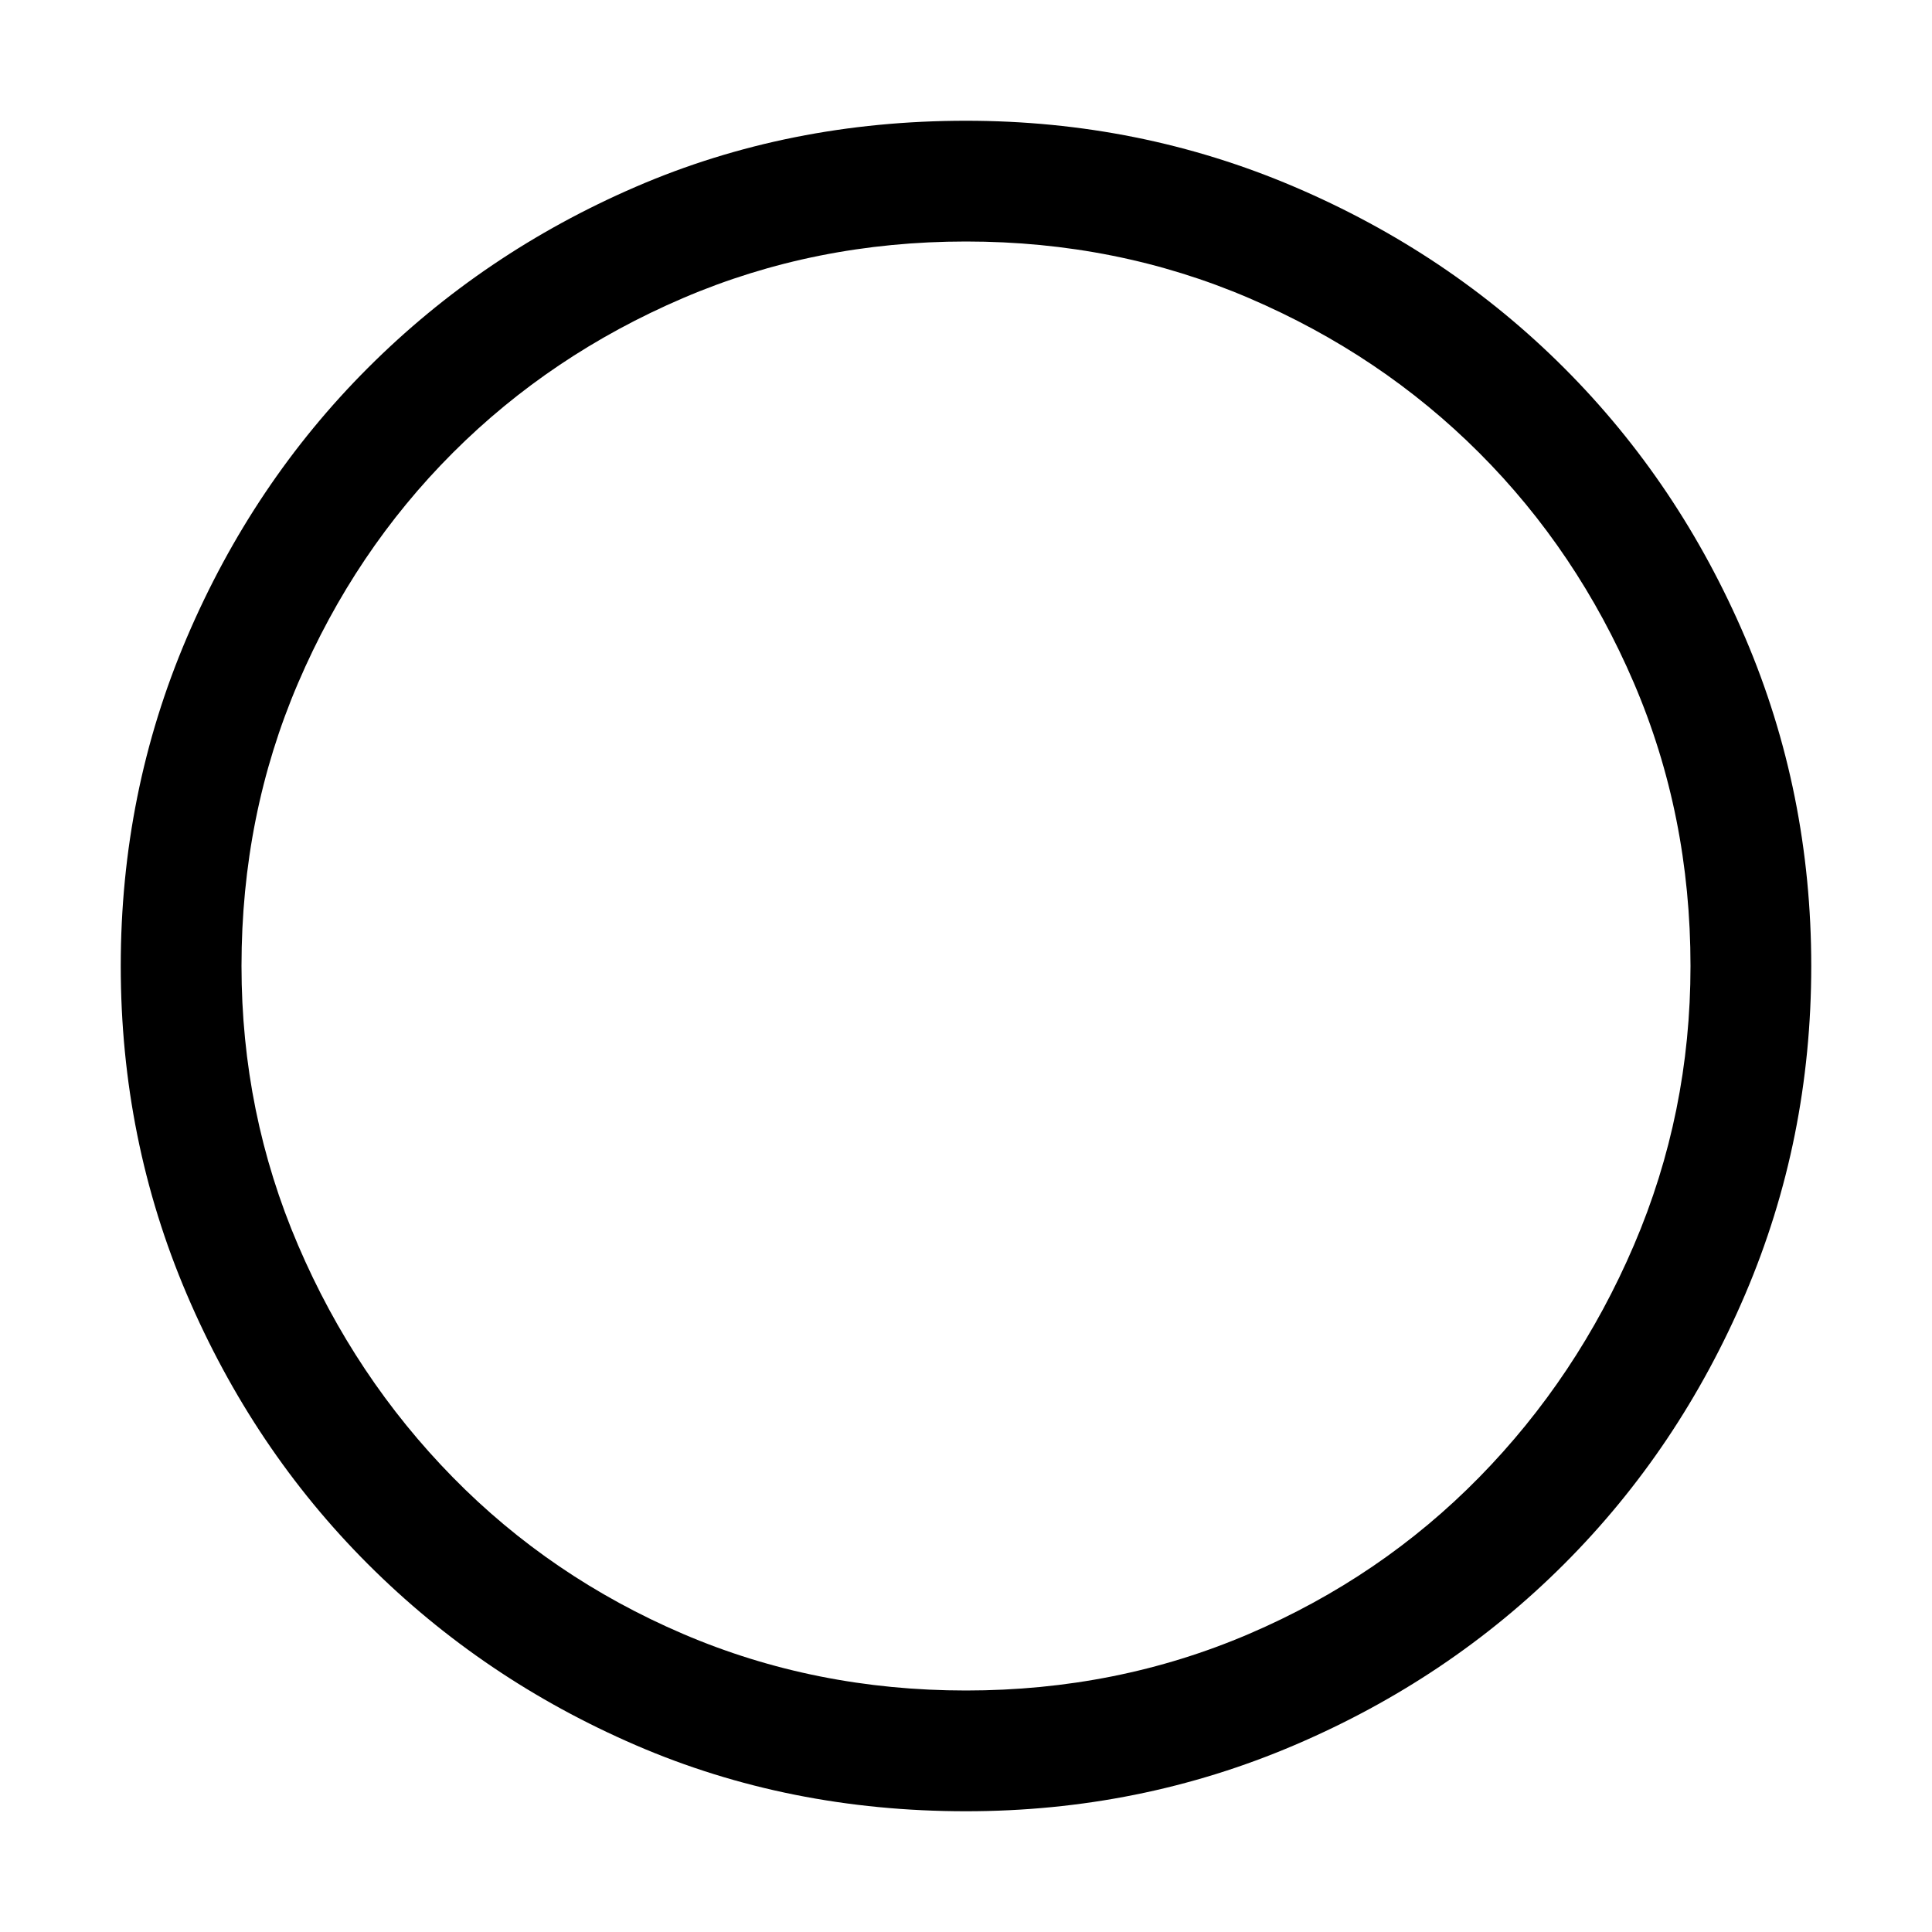 <svg xmlns="http://www.w3.org/2000/svg" viewBox="0 0 512 512">
	<path d="M256 32q46 0 87 17.5t71.5 48 48 71.5 17.5 87-17.5 87-48 71.5-71.5 48-87 17.5q-47 0-87.5-17.5t-71-48-48-71.5T32 256t17.5-87 48-71.5 71-48T256 32zm0 416q40 0 75-15t61-41.5 41-61.5 15-74q0-40-15-75t-41-61-61-41-75-15-75 15-61 41-41 61-15 75q0 39 15 74t41 61.5 61 41.5 75 15z"/>
</svg>